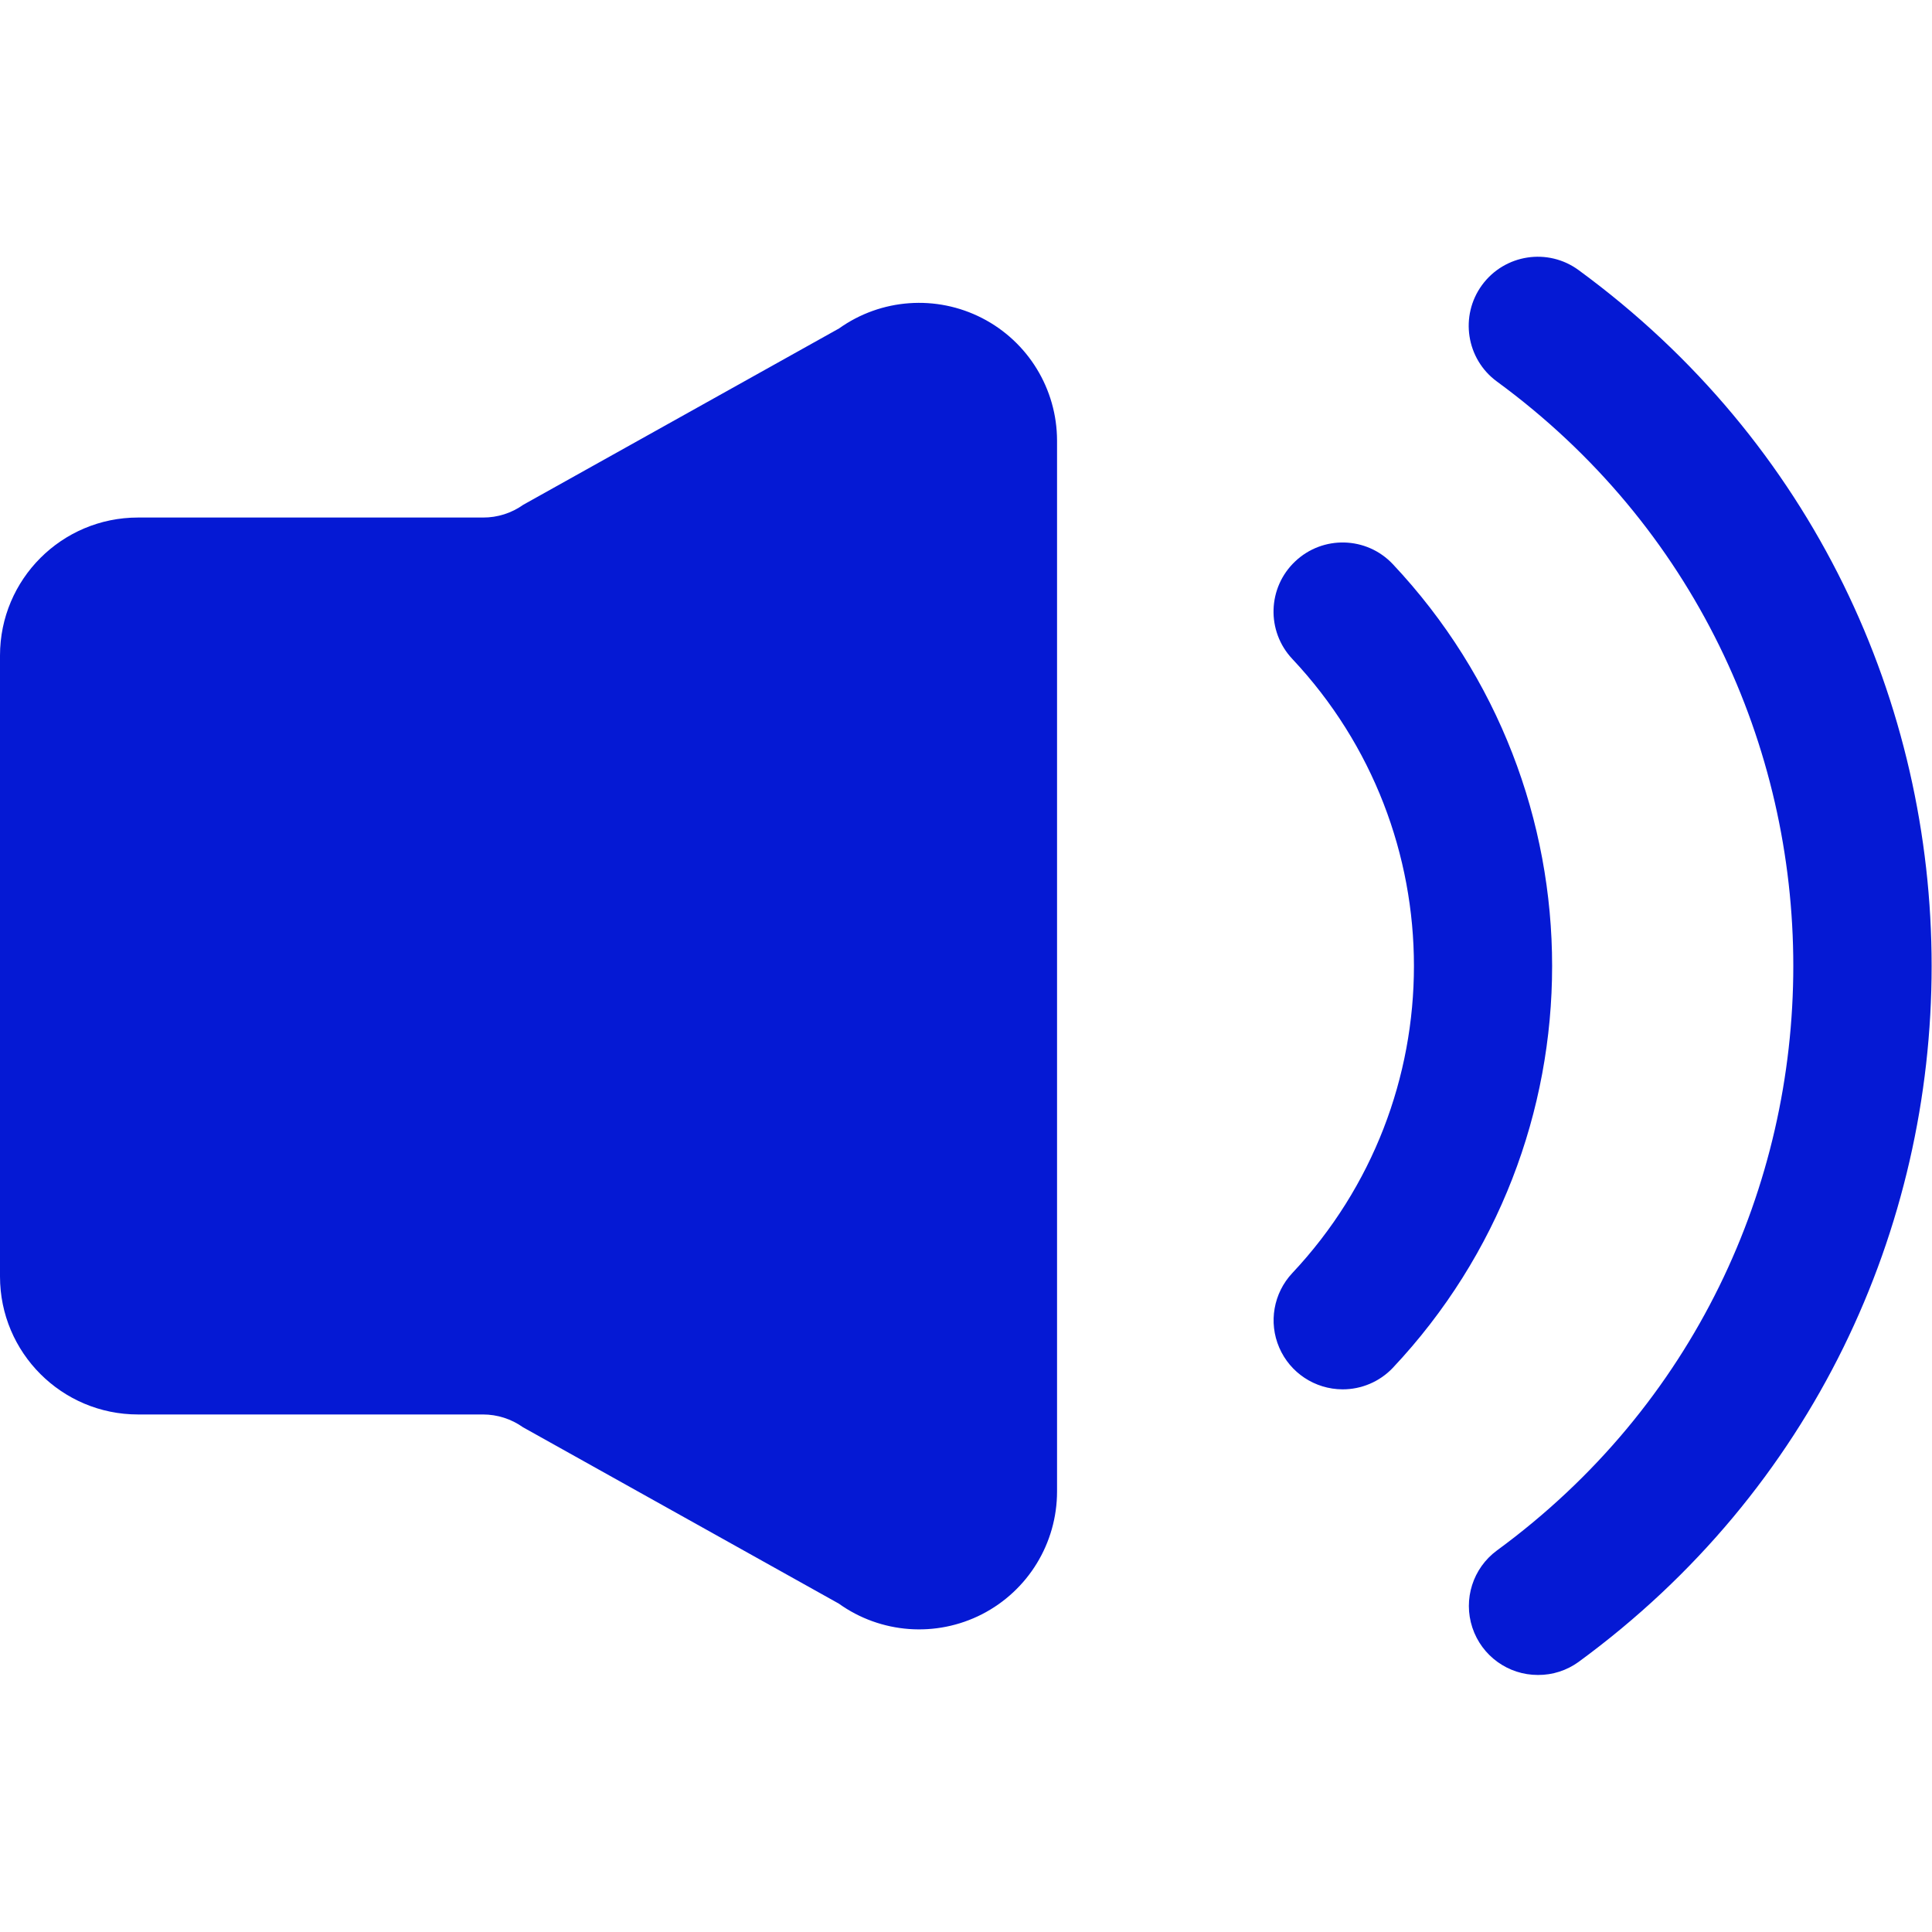 <svg xmlns="http://www.w3.org/2000/svg" xmlns:xlink="http://www.w3.org/1999/xlink" fill="none" version="1.1" width="24" height="24" viewBox="0 0 24 24"><defs><clipPath id="master_svg0_233_23910"><rect x="0" y="0" width="24" height="24" rx="0"/></clipPath></defs><g clip-path="url(#master_svg0_233_23910)"><g><path d="M10.423,4.08L6.501,6.27C6.355,6.374,6.18,6.43,6,6.429L1.714,6.429C0.768,6.429,0,7.196,0,8.143L0,15.857C0,16.804,0.768,17.571,1.714,17.571L6,17.571C6.178,17.571,6.352,17.627,6.497,17.73L10.419,19.92C10.941,20.294,11.629,20.345,12.2,20.052C12.772,19.758,13.131,19.17,13.131,18.527L13.131,5.473C13.13,4.832,12.771,4.245,12.201,3.952C11.631,3.659,10.945,3.708,10.423,4.08ZM19.106,20.807C18.735,20.808,18.406,20.57,18.29,20.218C18.174,19.866,18.297,19.48,18.596,19.26C23.504,15.664,23.504,8.336,18.596,4.74C18.213,4.46,18.131,3.922,18.411,3.54C18.692,3.158,19.229,3.075,19.611,3.356C25.457,7.636,25.457,16.364,19.611,20.644C19.464,20.751,19.287,20.808,19.106,20.807Z" fill="#0519D4" fill-opacity="1"/></g><g><path d="M16.676,17.259C16.334,17.257,16.026,17.054,15.891,16.74C15.756,16.427,15.82,16.063,16.054,15.814C18.068,13.67,18.068,10.33,16.054,8.186C15.729,7.841,15.745,7.299,16.089,6.974C16.433,6.648,16.976,6.663,17.301,7.007C19.941,9.812,19.941,14.188,17.301,16.993C17.138,17.164,16.912,17.26,16.676,17.259Z" fill="#0519D4" fill-opacity="1"/></g></g></svg>